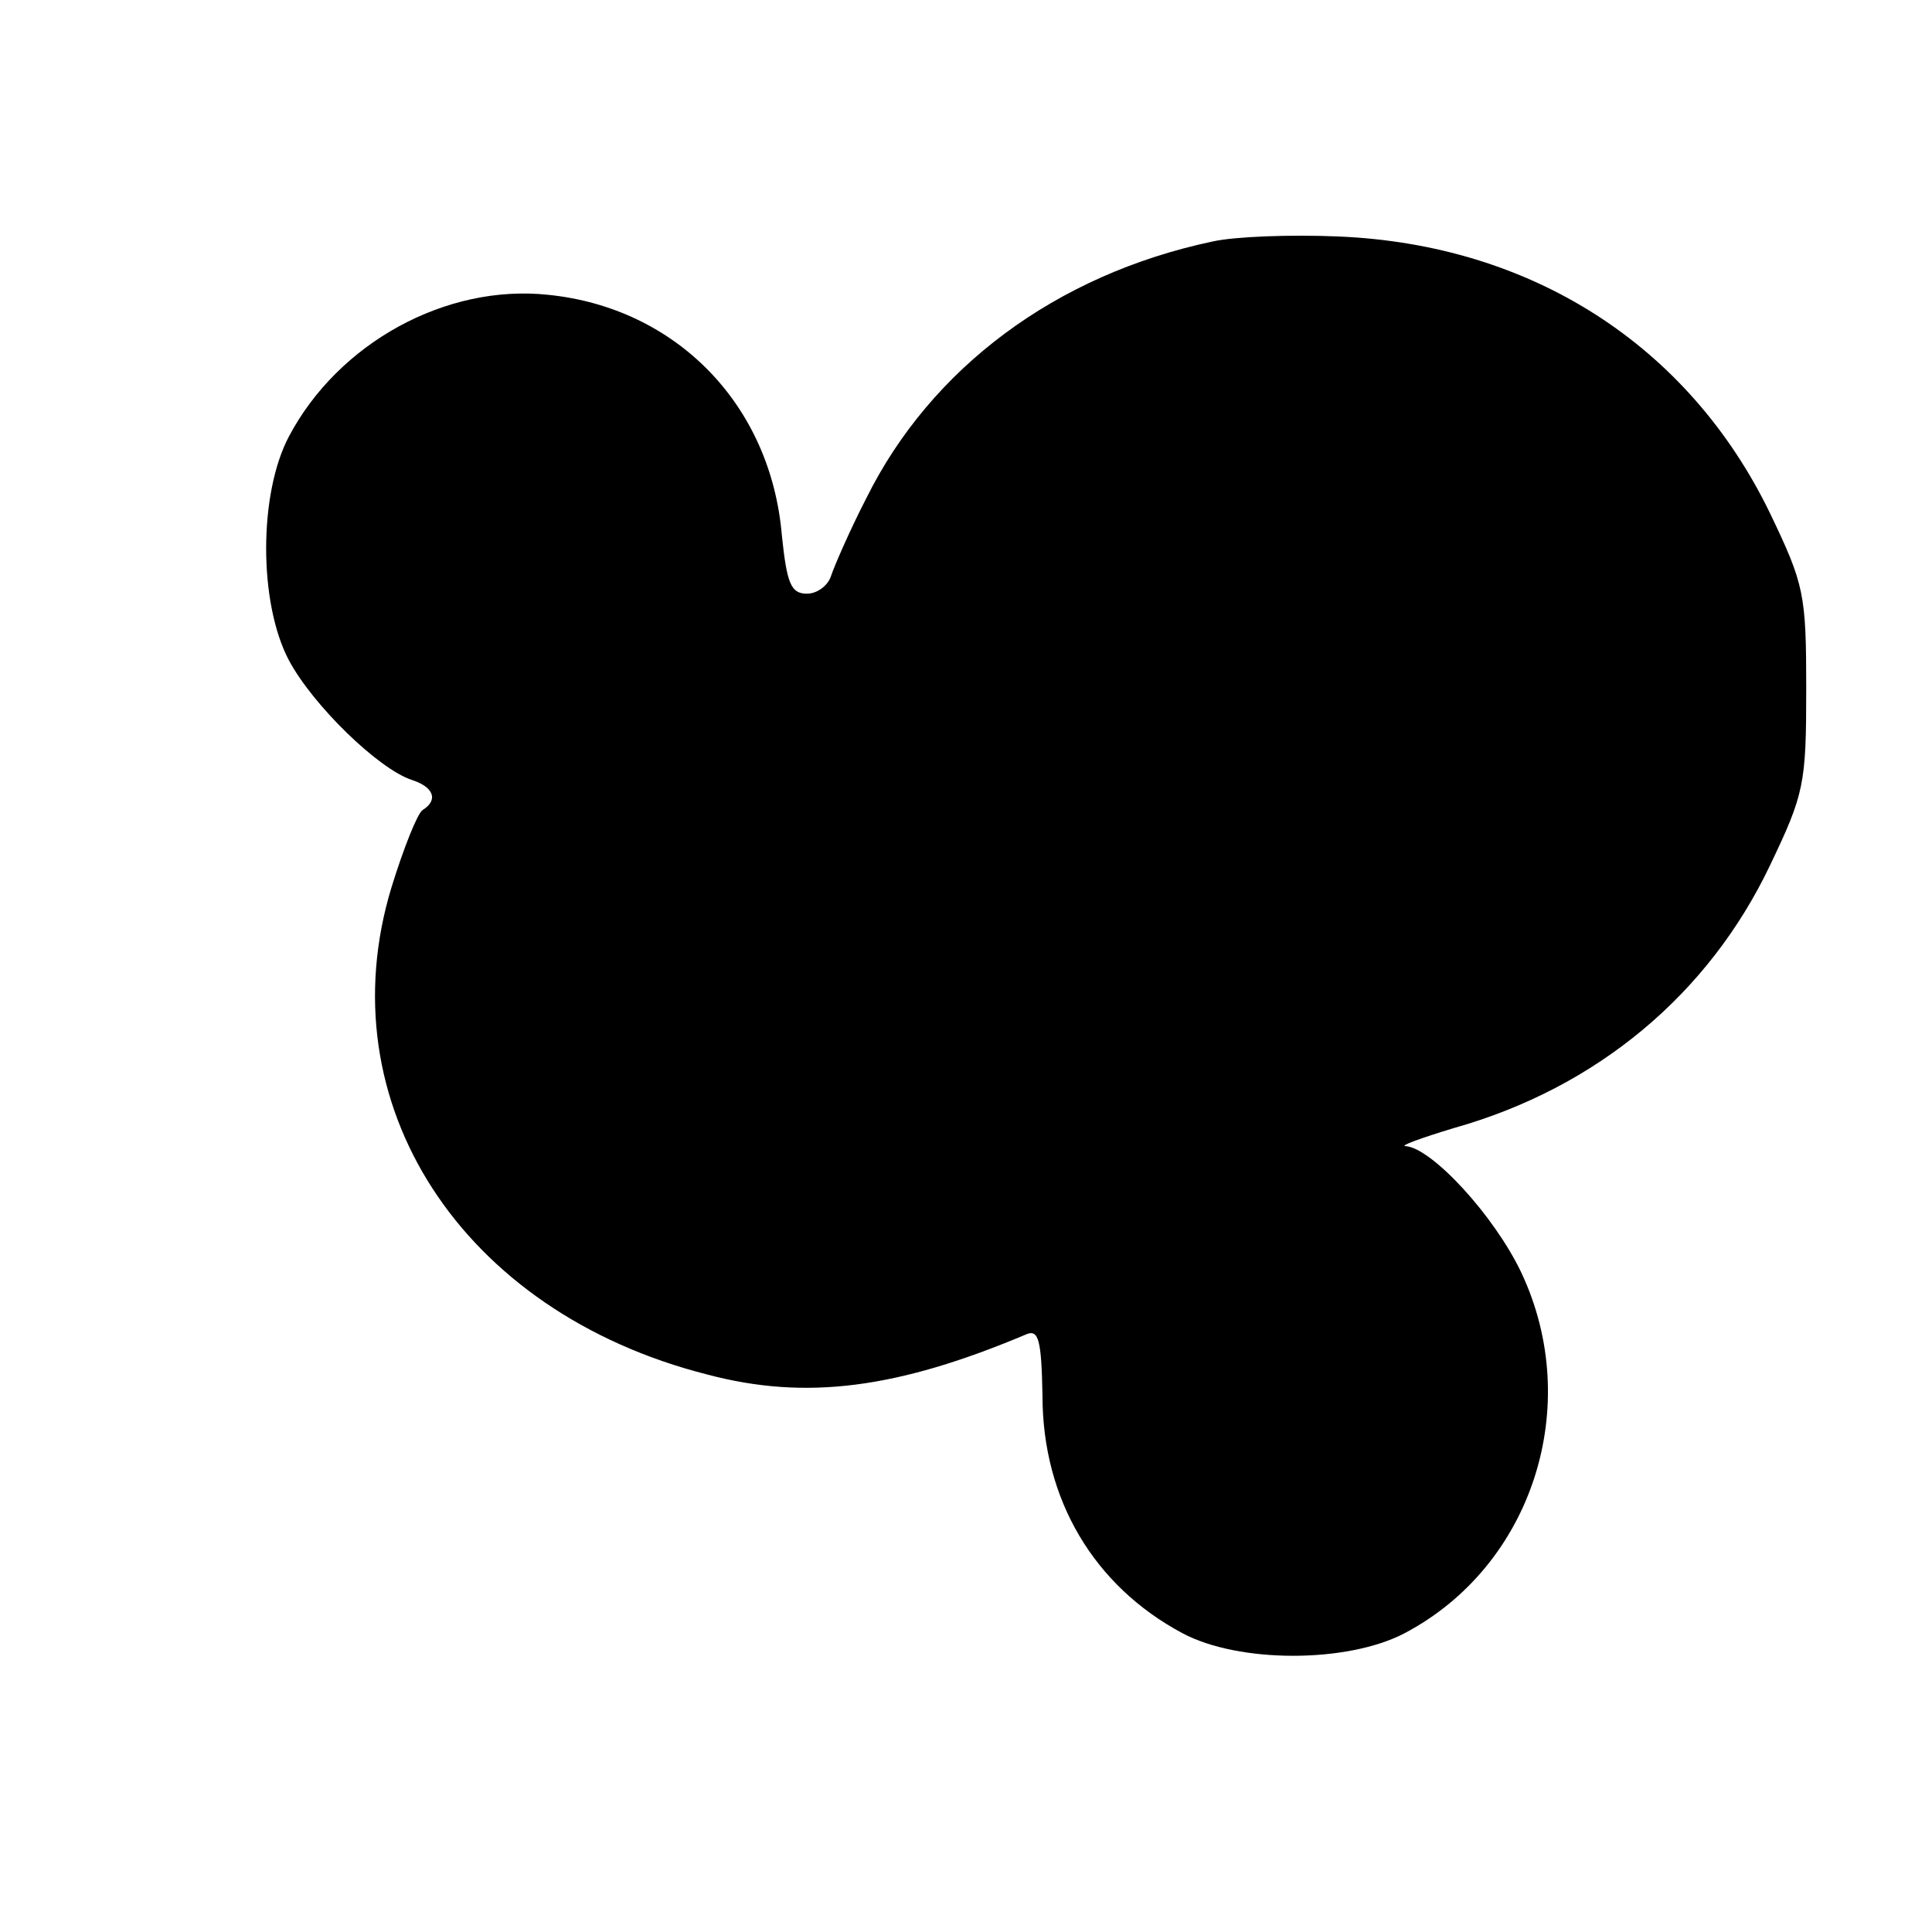 <?xml version="1.0" standalone="no"?>
<!DOCTYPE svg PUBLIC "-//W3C//DTD SVG 20010904//EN"
 "http://www.w3.org/TR/2001/REC-SVG-20010904/DTD/svg10.dtd">
<svg version="1.0" xmlns="http://www.w3.org/2000/svg"
 width="192pt" height="192pt" viewBox="0 0 192 192"
 preserveAspectRatio="xMidYMid meet">
<g transform="translate(0,192) scale(0.1,-0.1)"
fill="#000000" stroke="none">
<path d="M1205 1680 c-156 -33 -280 -126 -344 -255 -17 -33 -32 -68 -35 -77
-3 -10 -14 -18 -24 -18 -16 0 -20 10 -25 58 -11 130 -105 226 -232 239 -102
11 -209 -48 -258 -141 -30 -57 -30 -165 0 -222 24 -45 89 -108 122 -119 22 -7
27 -20 11 -30 -5 -3 -19 -38 -31 -77 -65 -214 69 -422 314 -484 98 -26 189
-14 317 40 12 5 15 -5 16 -61 0 -103 51 -189 139 -236 56 -30 164 -30 221 0
127 67 178 226 116 358 -27 57 -89 124 -115 126 -7 0 15 8 48 18 142 40 253
133 314 261 34 71 36 81 36 175 0 95 -2 104 -36 175 -81 167 -237 267 -429
275 -47 2 -103 0 -125 -5z"/>
</g>
</svg>
